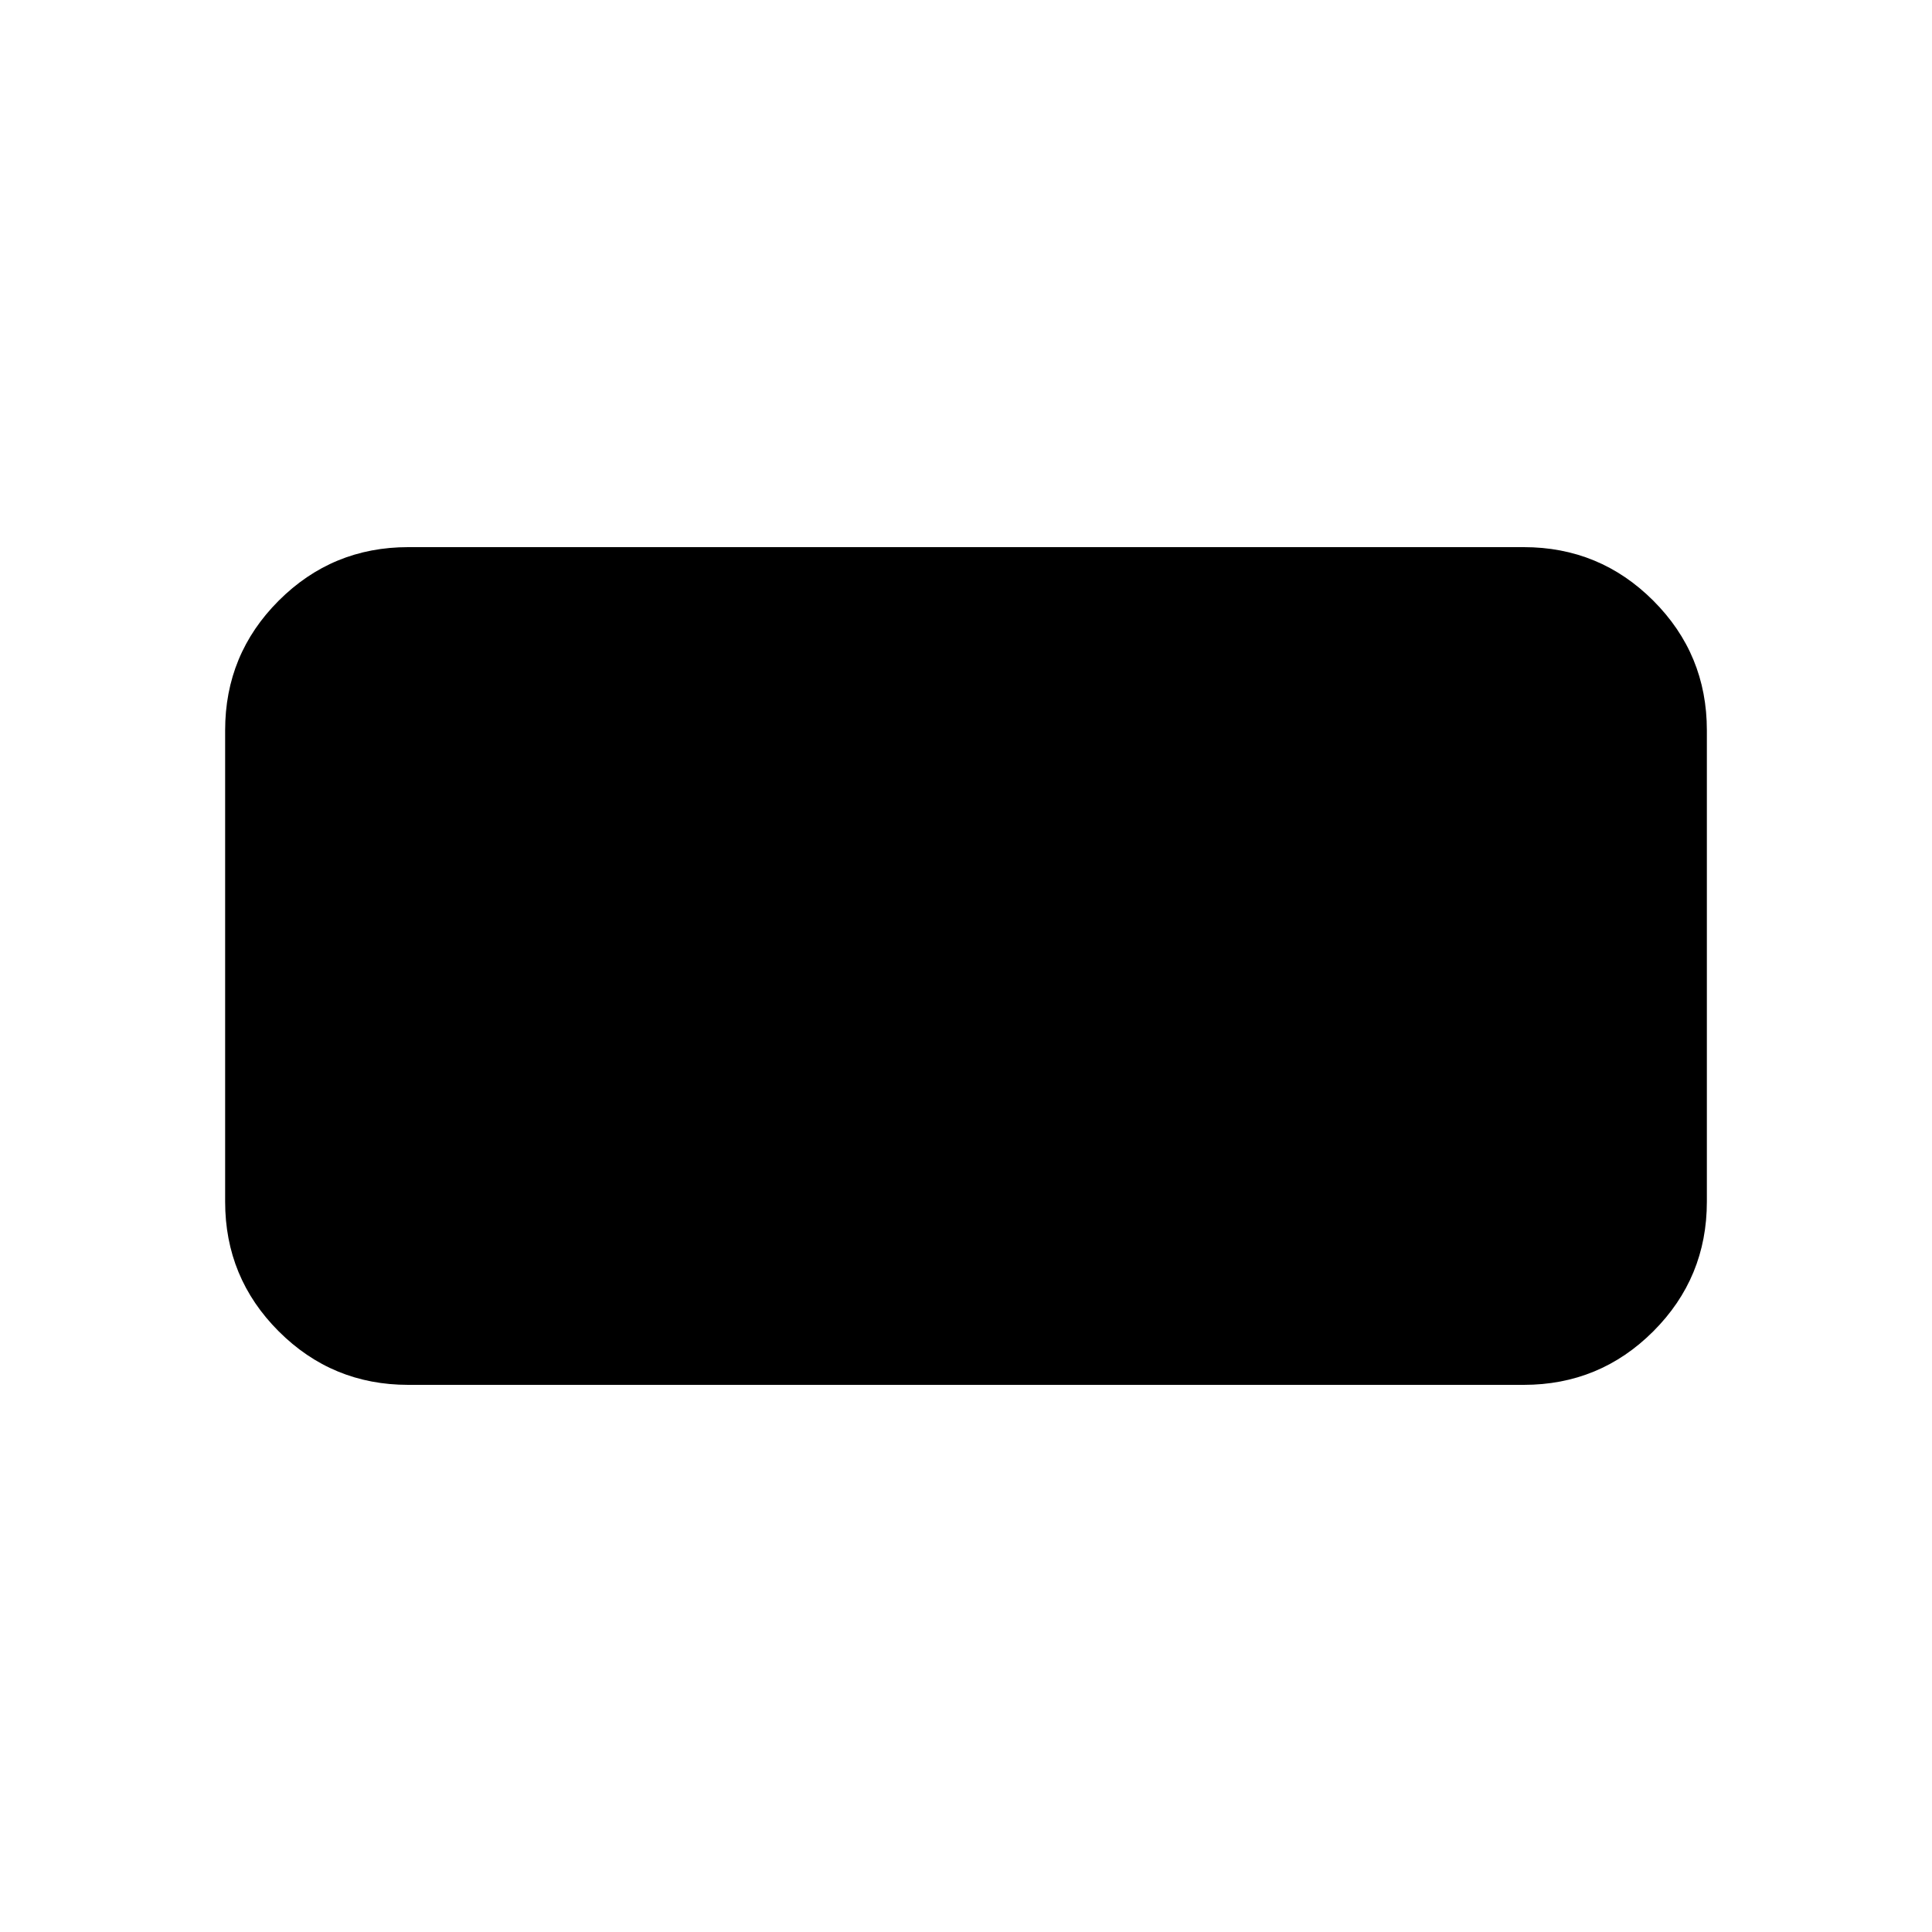 <svg xmlns="http://www.w3.org/2000/svg" height="24" viewBox="0 -960 960 960" width="24"><path d="M202.87-271.87q-37.78 0-64.39-26.61t-26.61-64.39v-234.26q0-37.78 26.61-64.39t64.39-26.61h554.26q37.78 0 64.39 26.61t26.61 64.39v234.26q0 37.78-26.61 64.39t-64.39 26.61H202.87Z"/></svg>